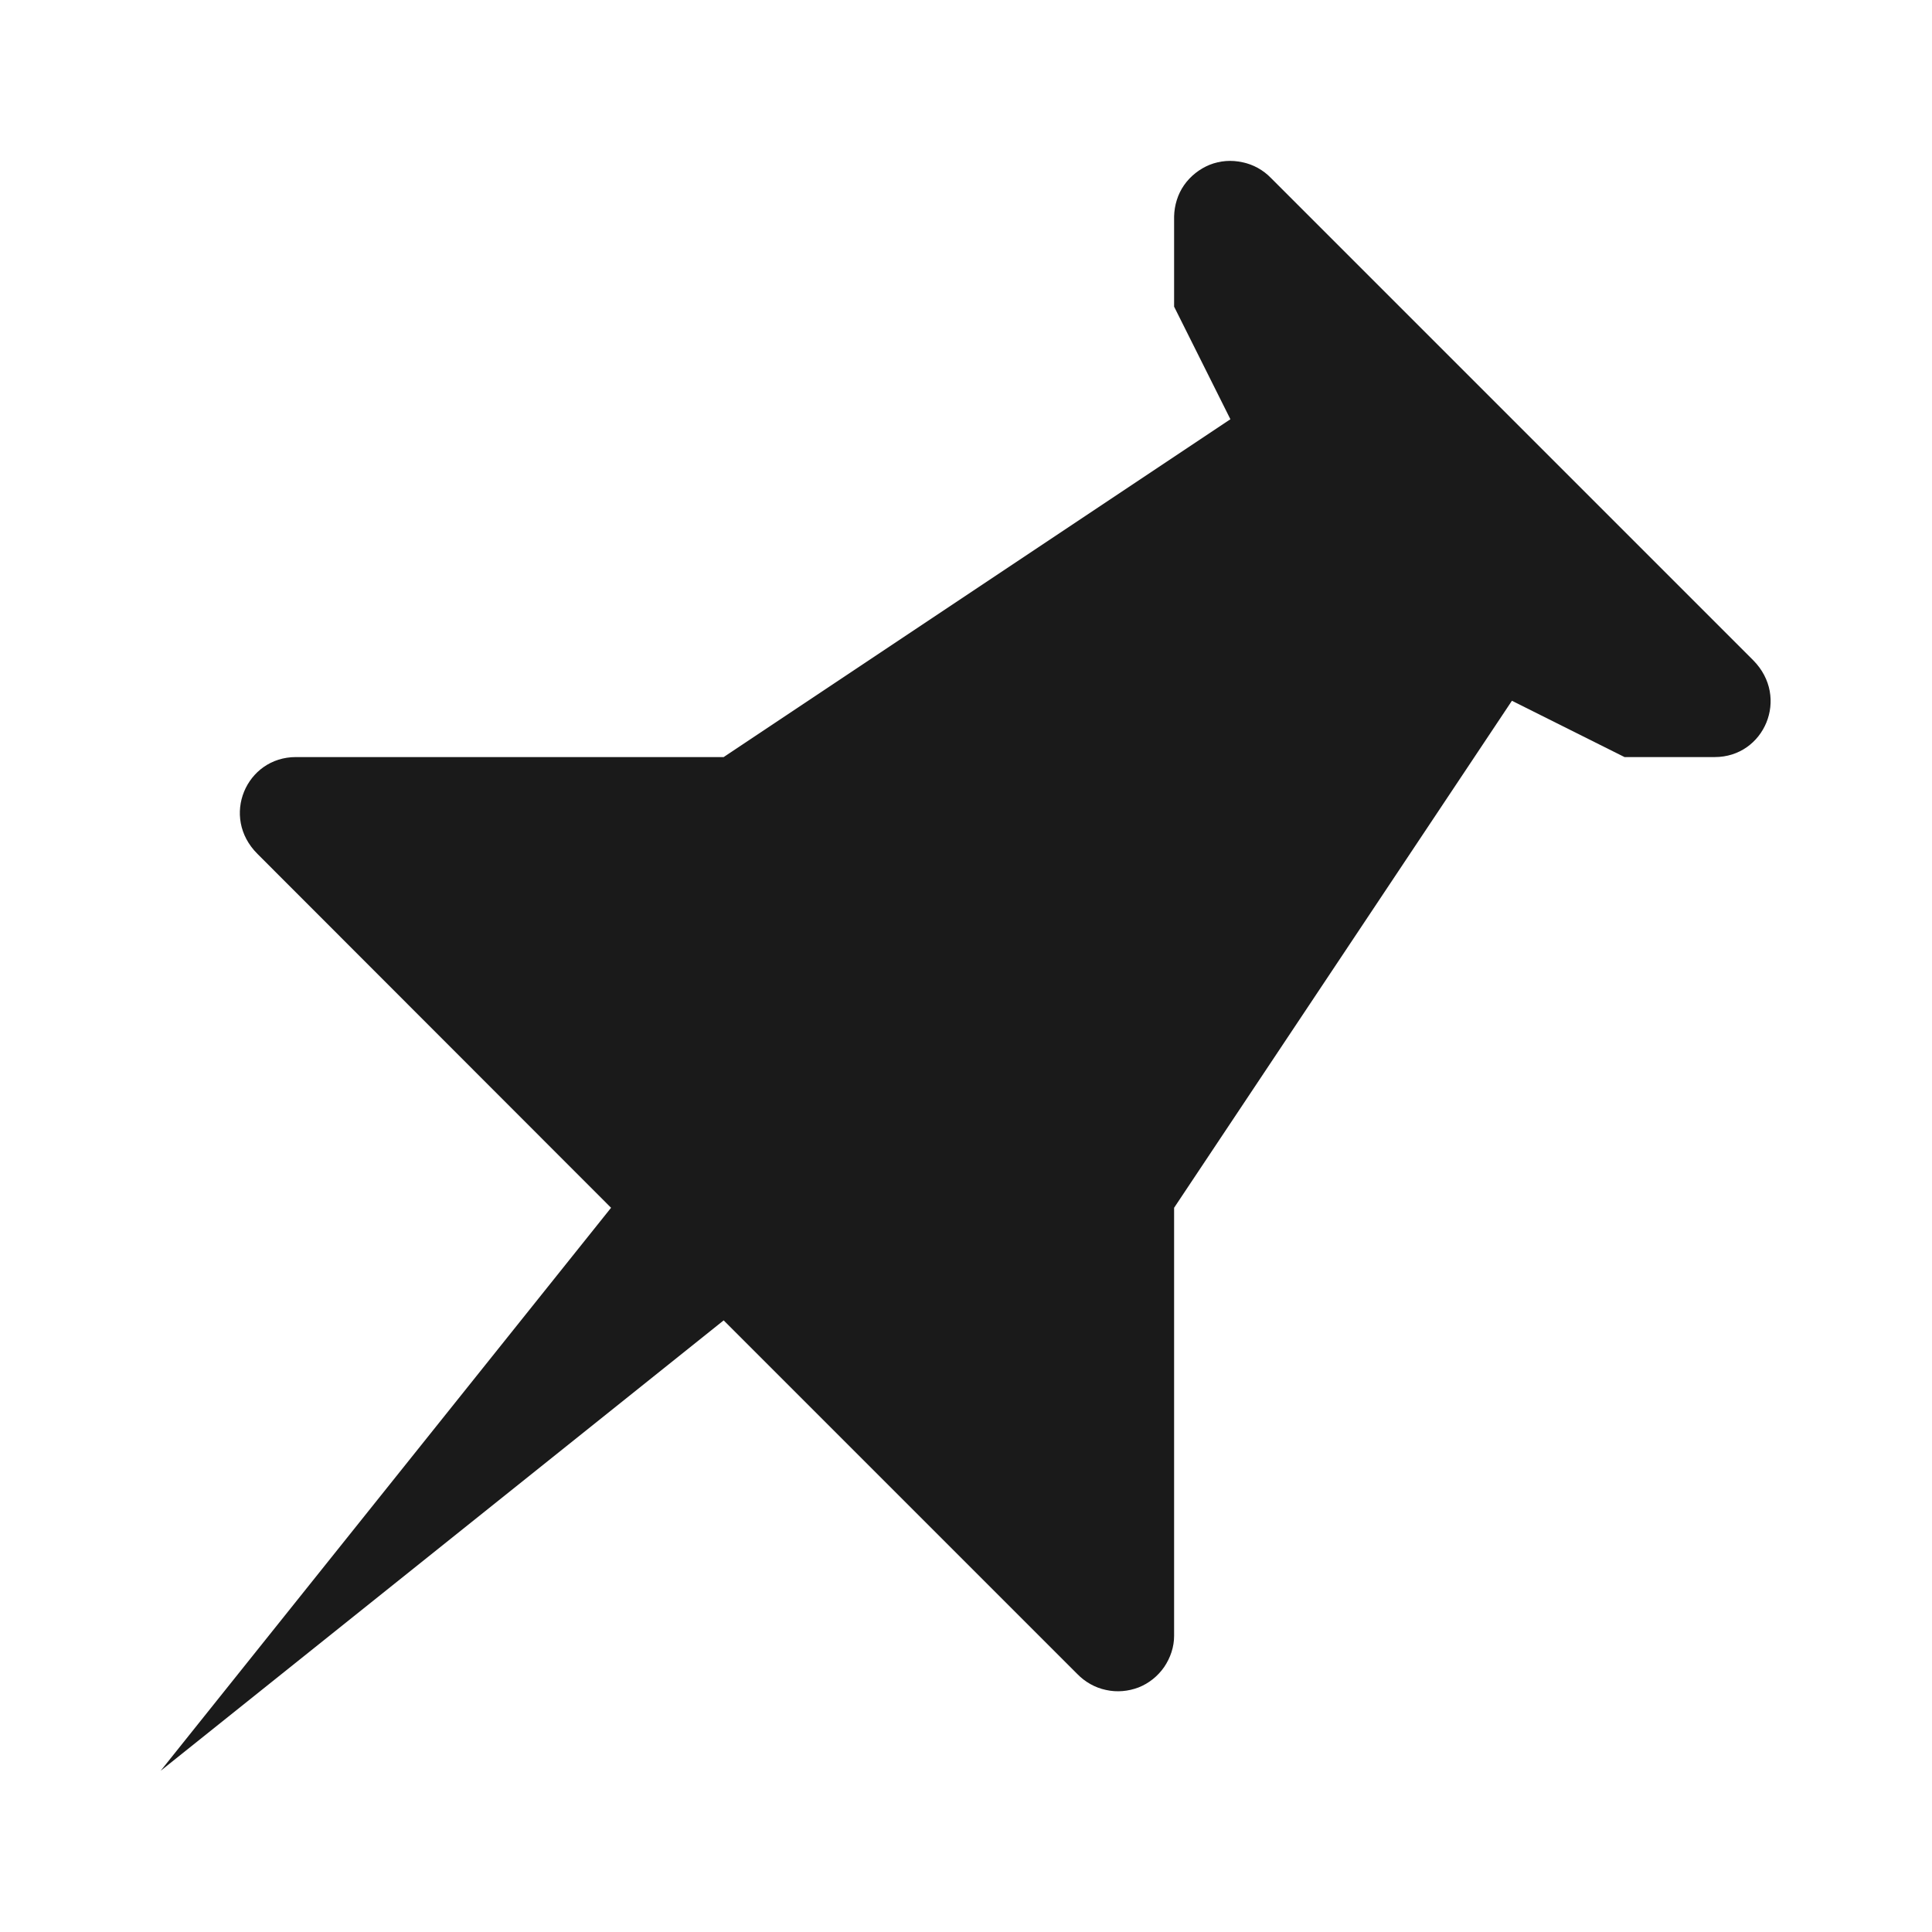 <?xml version="1.0" encoding="UTF-8" standalone="no"?>
<svg
        width="7"
        height="7"
        viewBox="0 0 7 7"
        fill="none"
        version="1.1"
        id="svg4576"
        sodipodi:docname="pin_lock.svg"
        inkscape:version="1.2 (56b05e47e7, 2022-06-09, custom)"
        xmlns:inkscape="http://www.inkscape.org/namespaces/inkscape"
        xmlns:sodipodi="http://sodipodi.sourceforge.net/DTD/sodipodi-0.dtd"
        xmlns="http://www.w3.org/2000/svg"
>
  <defs
     id="defs4580" />
  <sodipodi:namedview
     id="namedview4578"
     pagecolor="#ffffff"
     bordercolor="#000000"
     borderopacity="0.25"
     inkscape:showpageshadow="2"
     inkscape:pageopacity="0.0"
     inkscape:pagecheckerboard="0"
     inkscape:deskcolor="#d1d1d1"
     showgrid="false"
     inkscape:zoom="62.5"
     inkscape:cx="2.768"
     inkscape:cy="2.216"
     inkscape:window-width="1920"
     inkscape:window-height="1016"
     inkscape:window-x="1920"
     inkscape:window-y="27"
     inkscape:window-maximized="1"
     inkscape:current-layer="svg4576" />
  <path
     fill-rule="evenodd"
     clip-rule="evenodd"
     d="M4.254 0.784V1.111L4.458 1.519L2.622 2.743H1.072C0.892 2.743 0.798 2.96 0.933 3.094L2.214 4.376L0.582 6.416L2.622 4.784L3.903 6.065C3.931 6.094 3.968 6.115 4.007 6.123C4.047 6.132 4.088 6.128 4.125 6.114C4.163 6.099 4.195 6.073 4.218 6.04C4.241 6.006 4.254 5.967 4.254 5.927V4.376L5.478 2.539L5.886 2.743H6.213C6.392 2.743 6.486 2.527 6.352 2.392L4.605 0.645C4.577 0.616 4.541 0.596 4.502 0.588C4.462 0.579 4.421 0.582 4.383 0.597C4.346 0.612 4.313 0.638 4.29 0.671C4.267 0.704 4.255 0.744 4.254 0.784Z"
     fill="#AAAAAA"
     id="path4574"
     style="fill:#1a1a1a" />
</svg>
